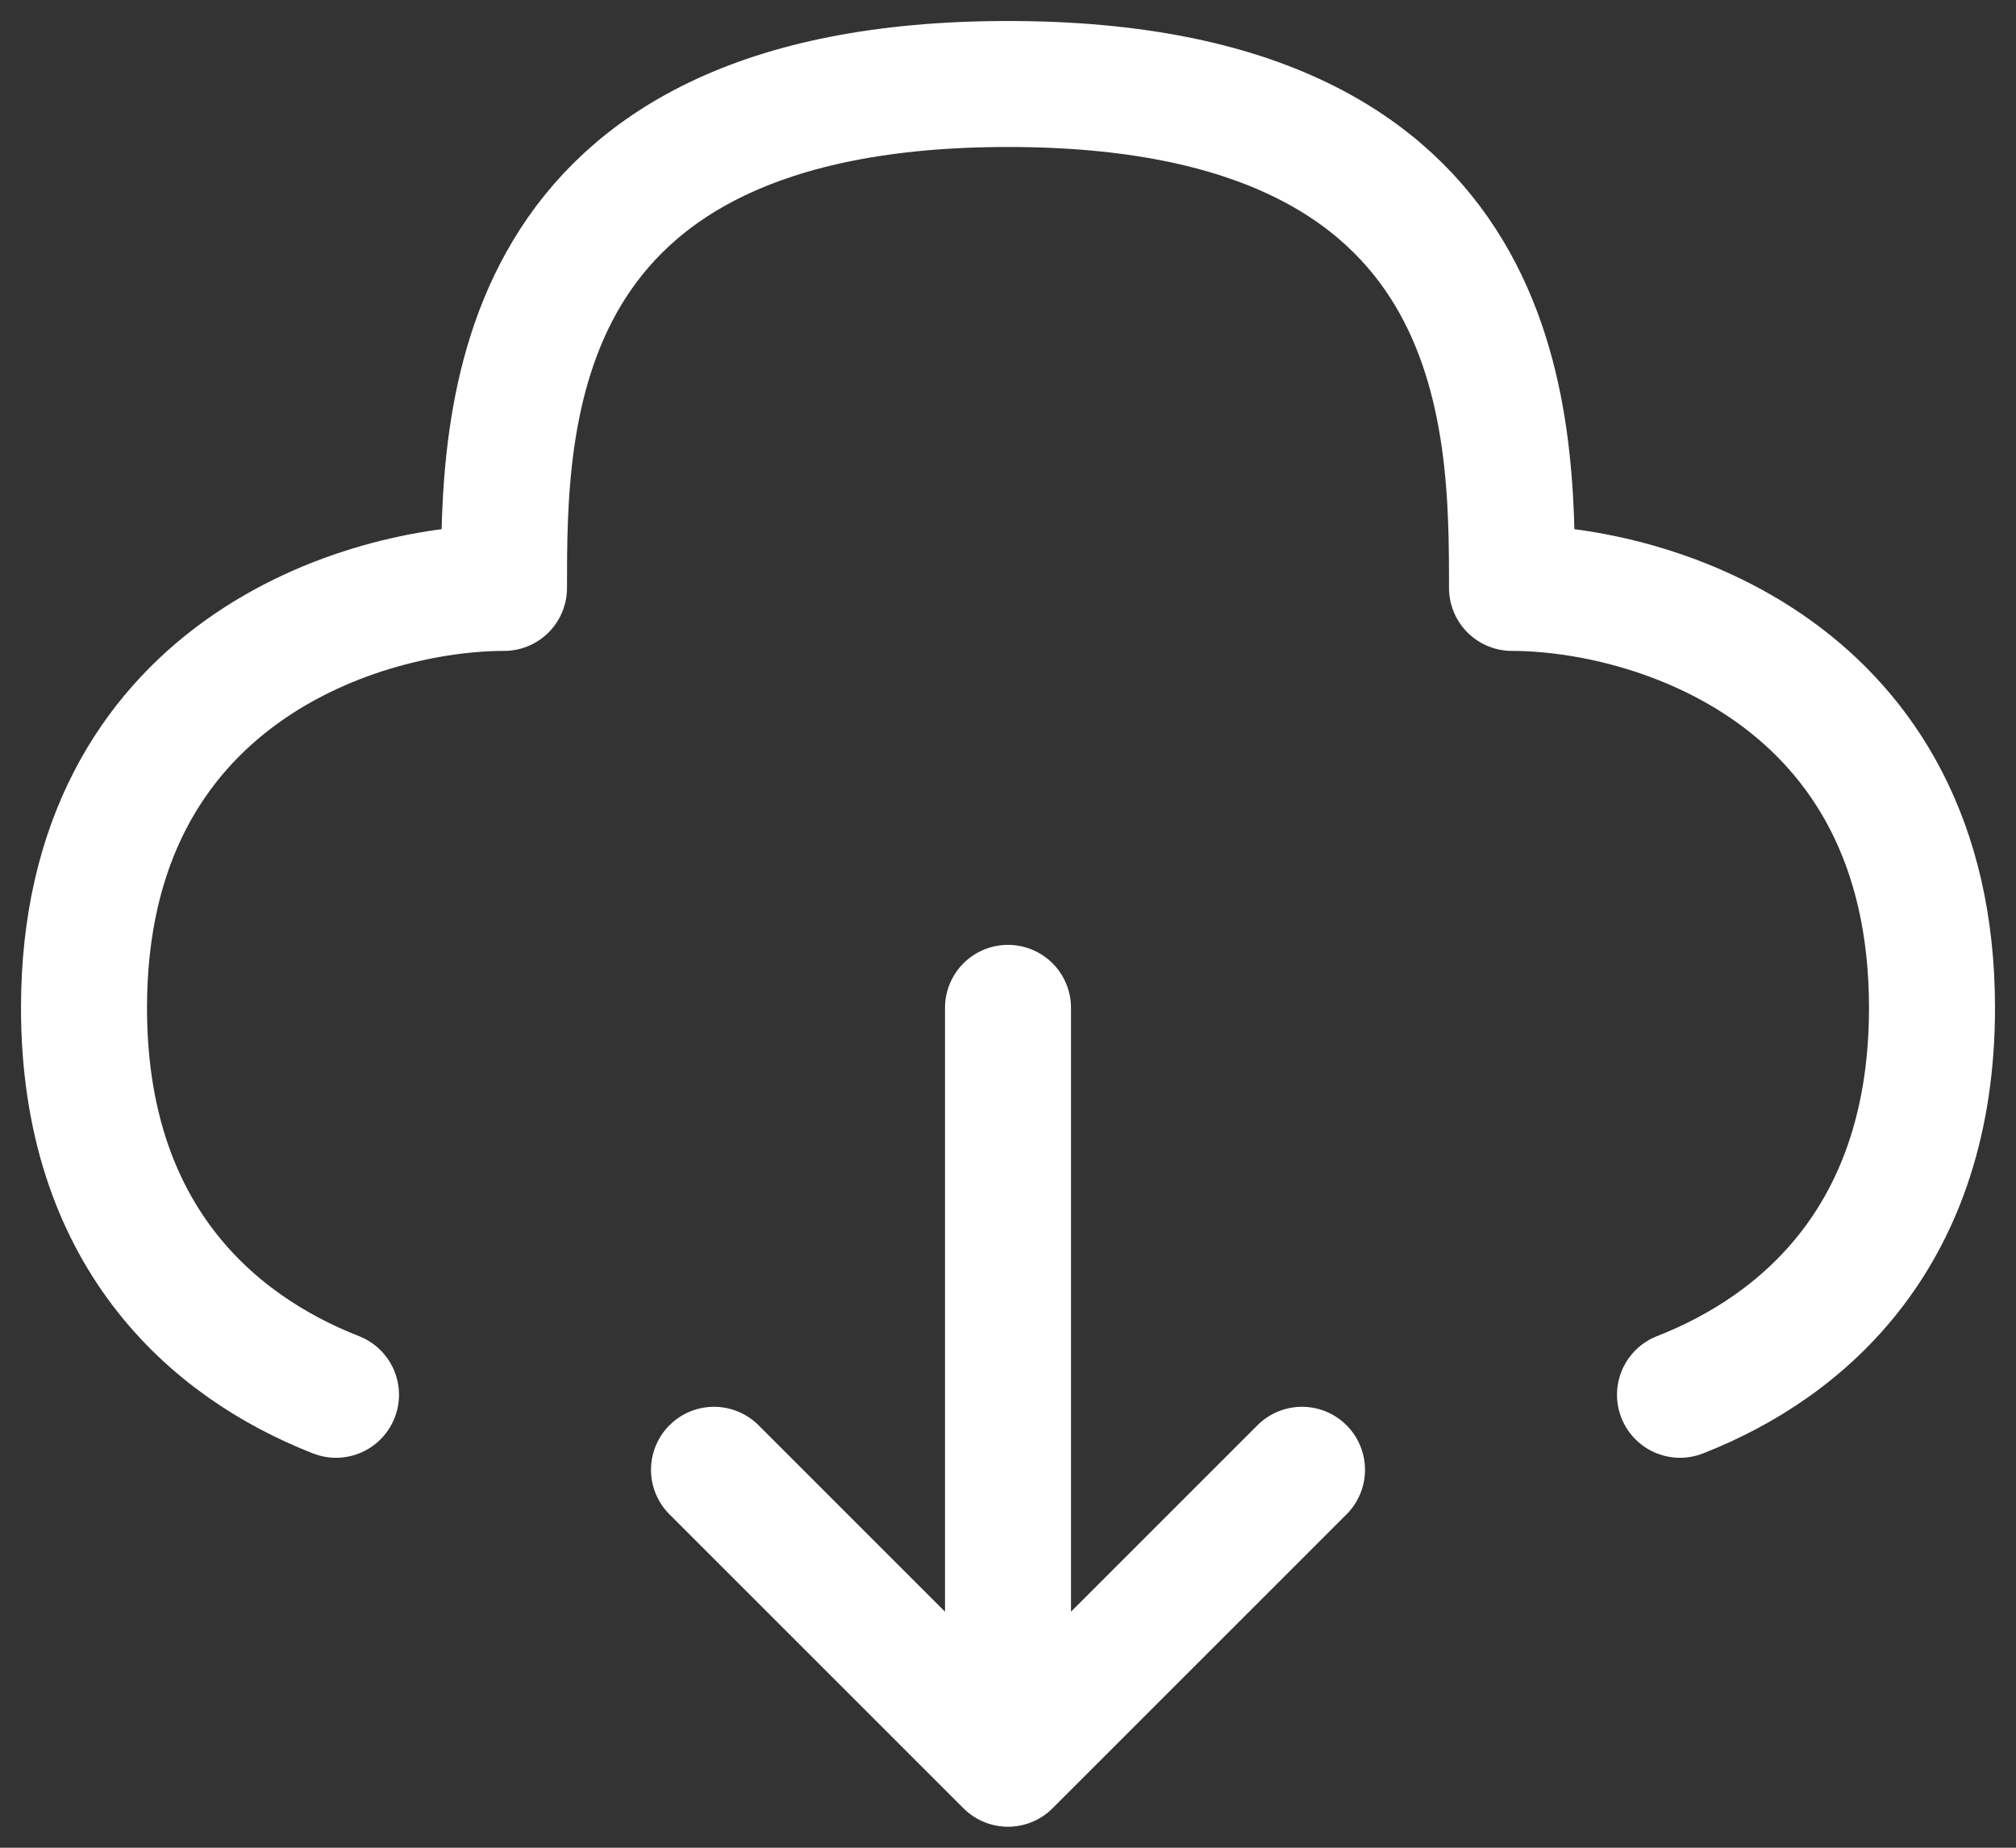<svg xmlns="http://www.w3.org/2000/svg" width="24" height="22" fill="none" viewBox="0 0 24 22"><rect x="0" y="0" width="24" height="22" fill="#333333" stroke="none"/><path stroke="#fff" stroke-linecap="round" stroke-linejoin="round" stroke-width="1.5" d="M12 12V21M12 21L15.5 17.5M12 21L8.5 17.5M20 16.607C21.494 16.022 23 14.689 23 12C23 8 19.667 7 18 7C18 5 18 1 12 1C6 1 6 5 6 7C4.333 7 1 8 1 12C1 14.689 2.506 16.022 4 16.607"/></svg>
